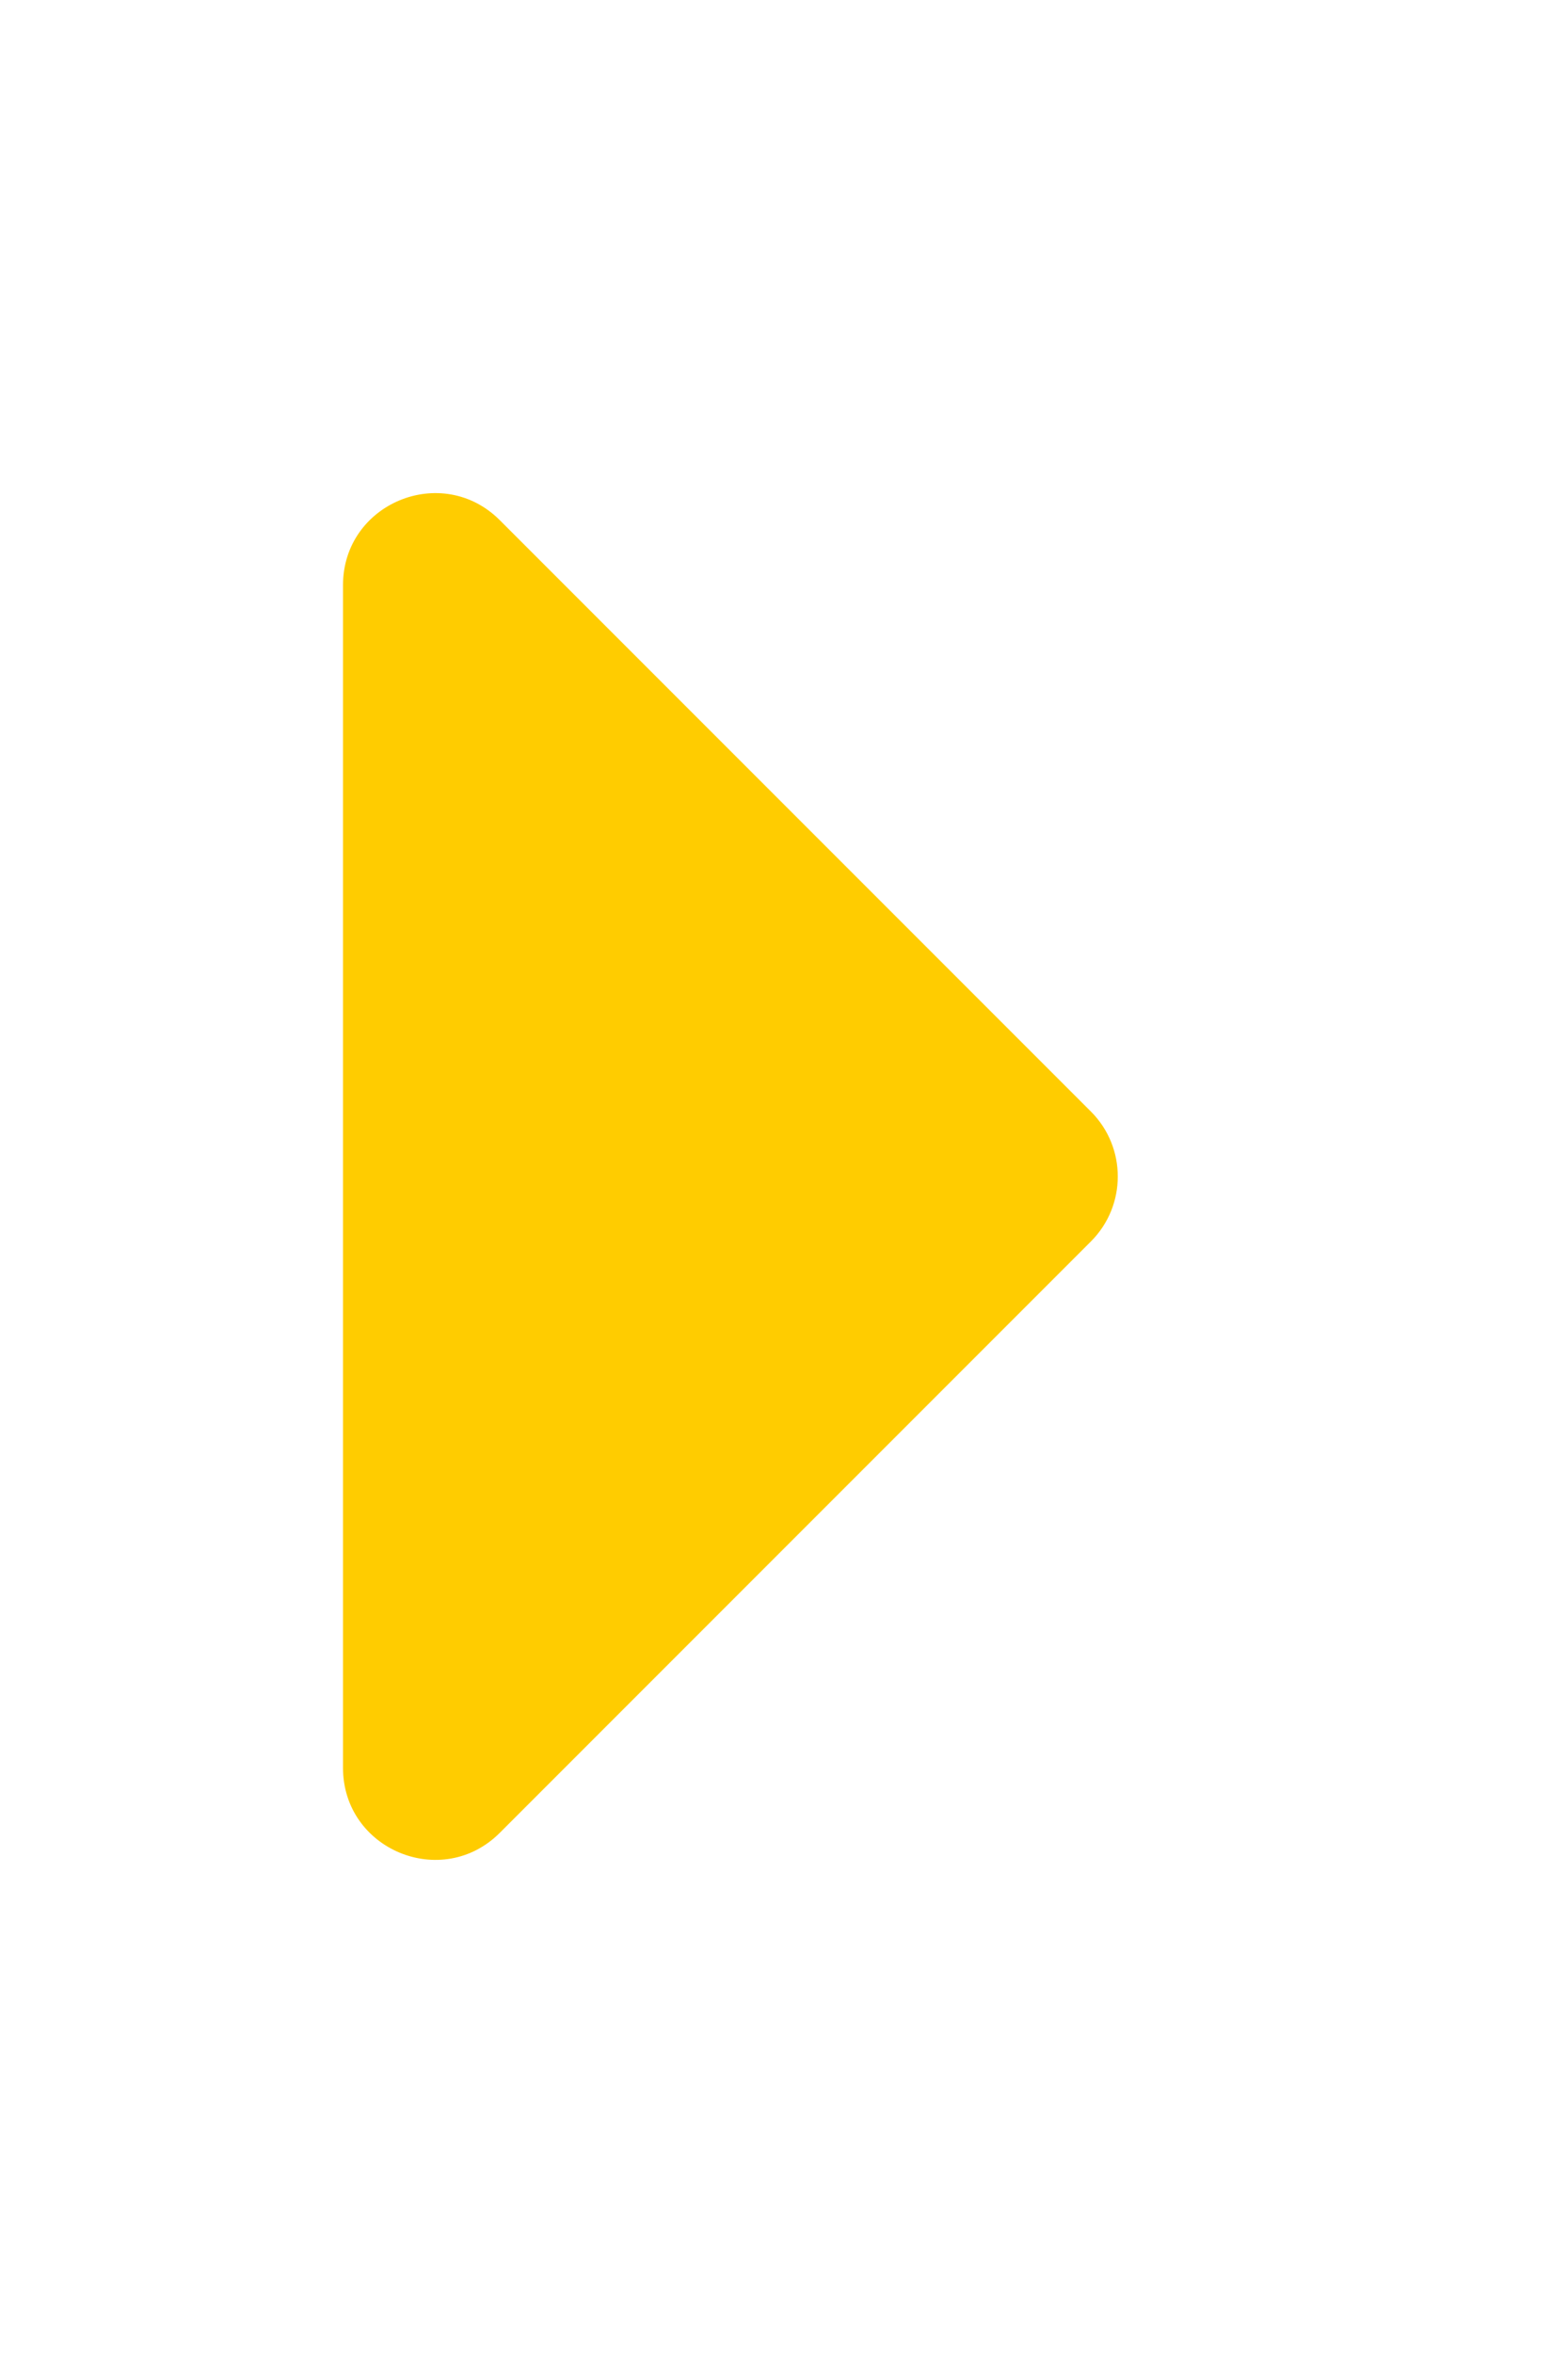 <svg aria-hidden="true" data-prefix="fas" data-icon="caret-right" class="svg-inline--fa fa-caret-right fa-w-6" xmlns="http://www.w3.org/2000/svg" width="10" height="15" viewBox="0 0 192 512"><path fill="#fc0" d="M0 384.662V127.338c0-17.818 21.543-26.741 34.142-14.142l128.662 128.662c7.81 7.81 7.81 20.474 0 28.284L34.142 398.804C21.543 411.404 0 402.48 0 384.662z"/></svg>